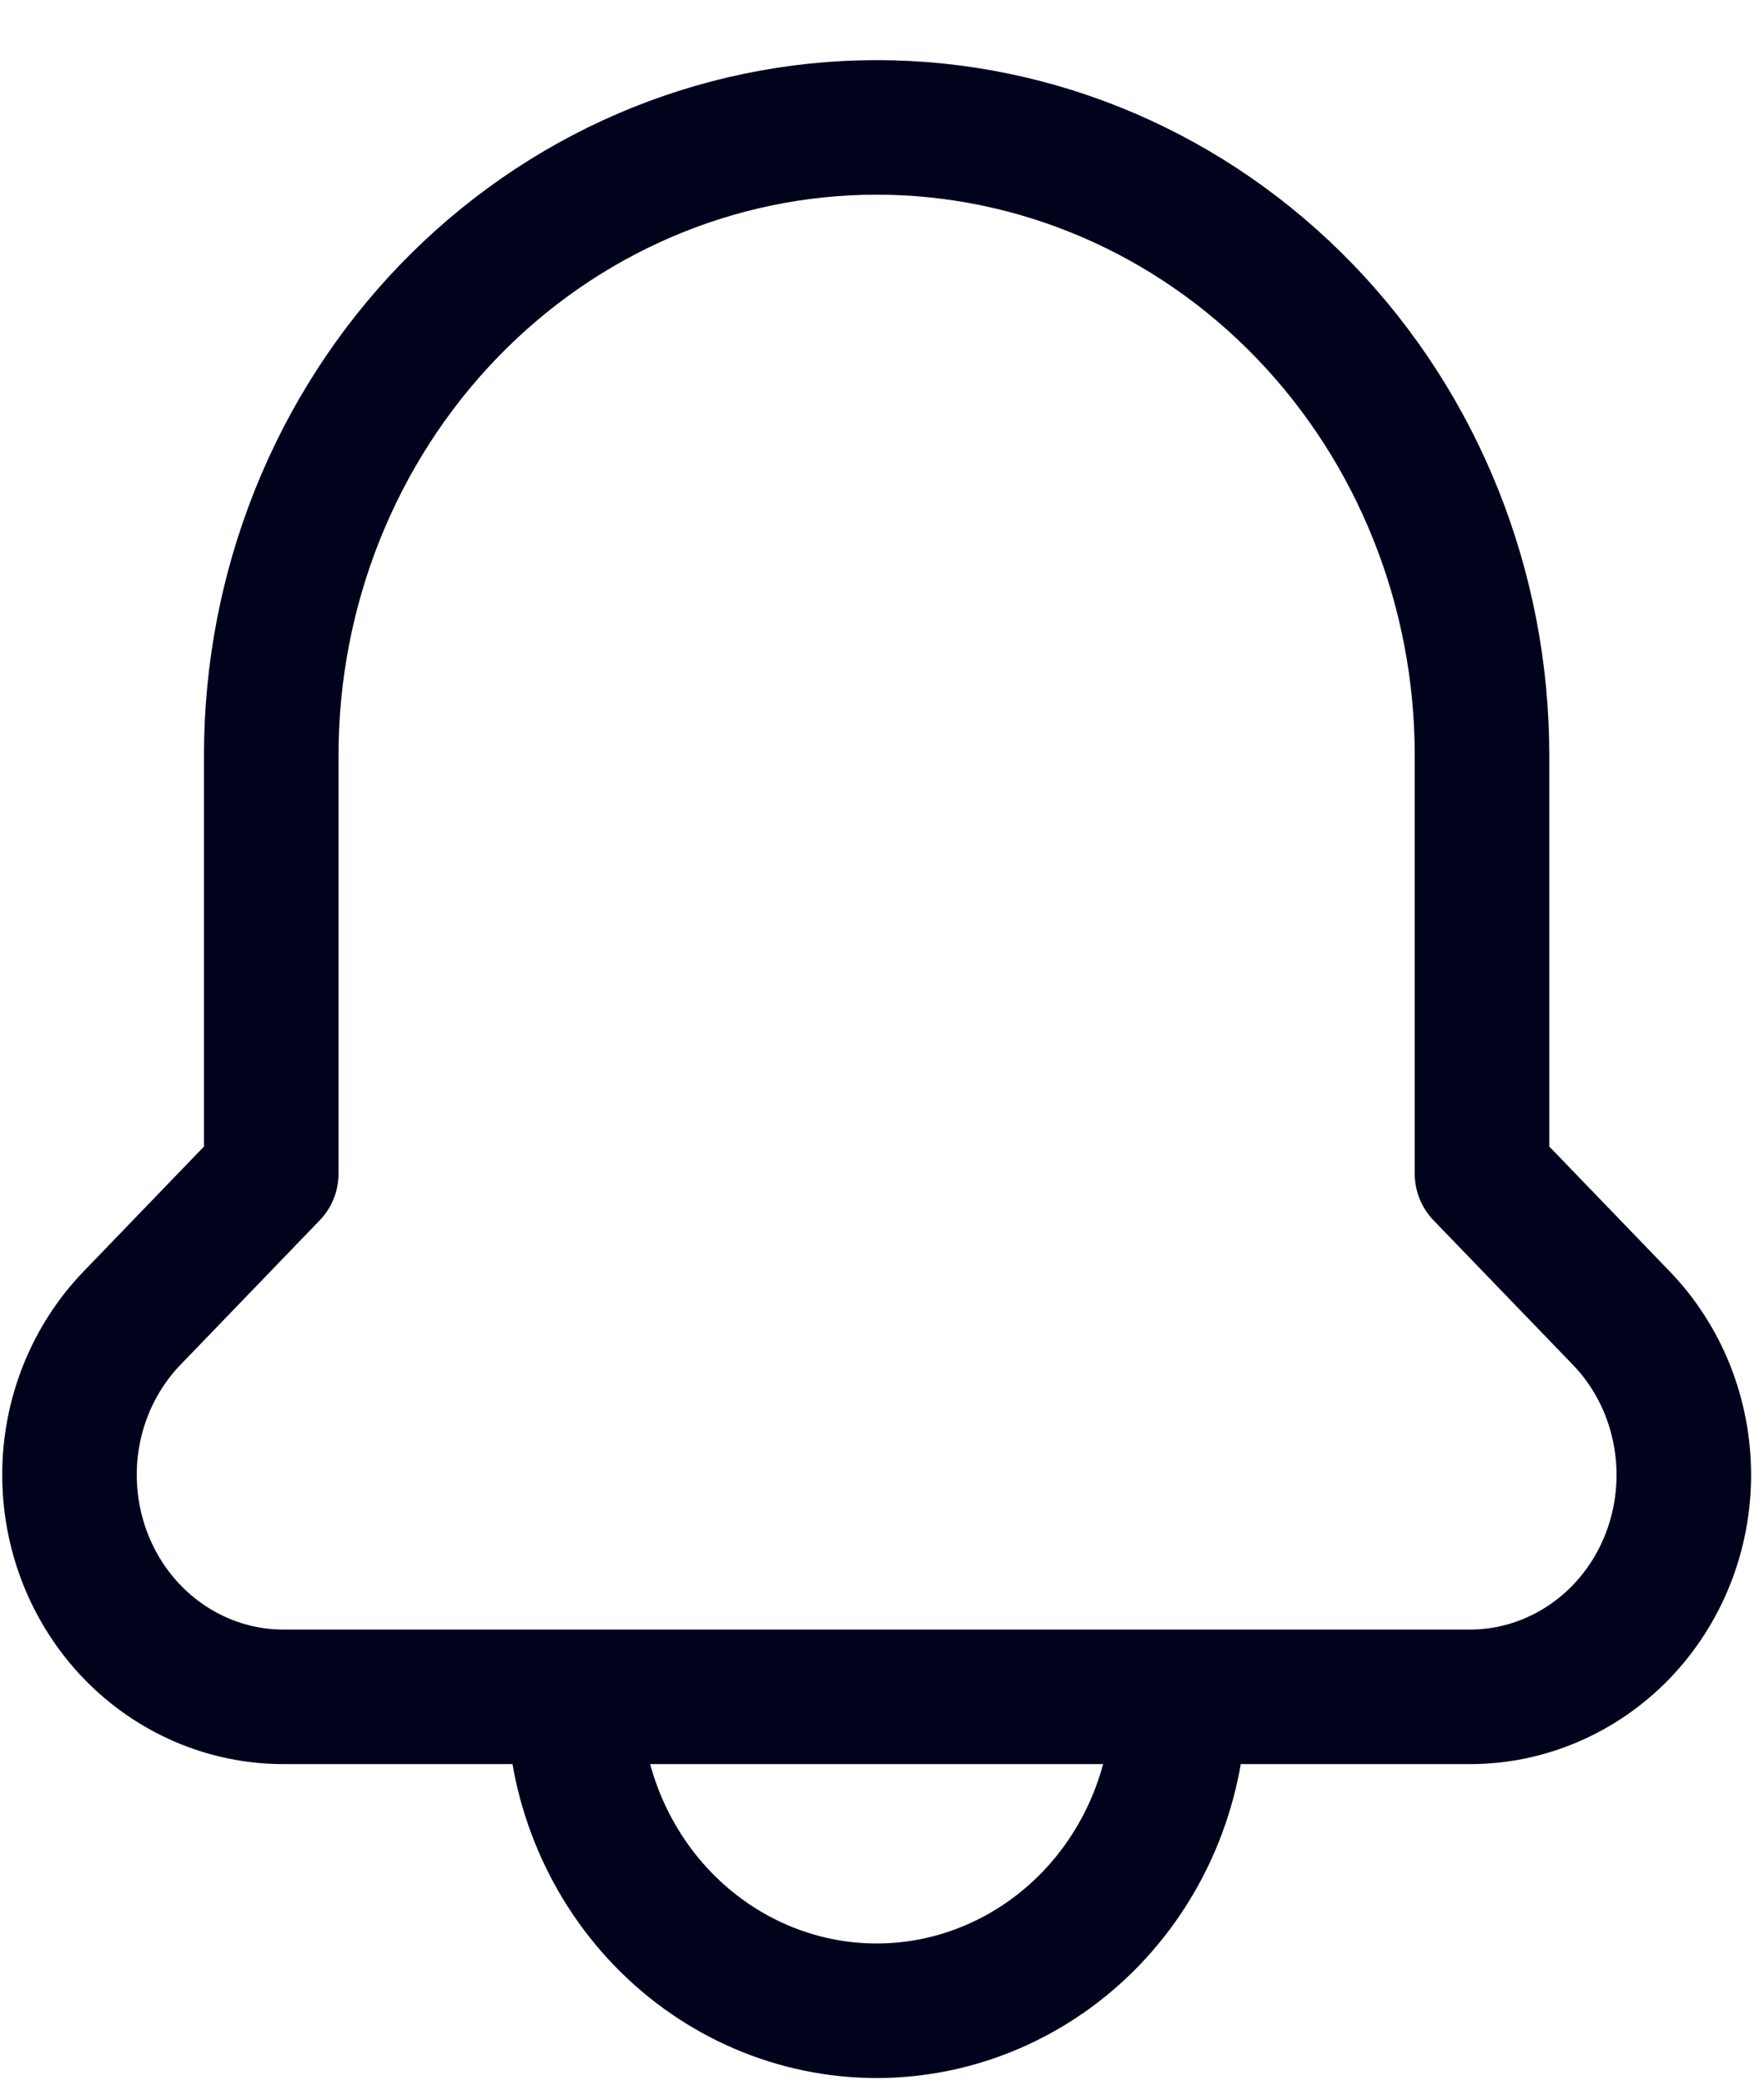 <svg width="22" height="26" viewBox="0 0 22 26" fill="none" xmlns="http://www.w3.org/2000/svg">
<path d="M20.22 16.439C20.468 16.696 20.664 17.001 20.798 17.337C20.931 17.673 21 18.033 21 18.396C21 19.13 20.719 19.834 20.219 20.353C19.718 20.871 19.04 21.163 18.332 21.163H3.534C2.827 21.163 2.148 20.871 1.648 20.353C1.148 19.834 0.867 19.13 0.867 18.396C0.866 18.033 0.935 17.673 1.069 17.337C1.203 17.001 1.399 16.696 1.647 16.439L3.383 14.638V9.418C3.383 7.342 4.179 5.35 5.595 3.882C7.011 2.414 8.931 1.589 10.933 1.589C12.936 1.589 14.856 2.414 16.272 3.882C17.688 5.35 18.483 7.342 18.483 9.418V14.638L20.22 16.439ZM14.708 21.163H7.158C7.158 22.201 7.556 23.197 8.264 23.931C8.972 24.665 9.932 25.078 10.933 25.078C11.934 25.078 12.895 24.665 13.603 23.931C14.311 23.197 14.708 22.201 14.708 21.163Z" stroke="#01031C" stroke-width="1.678" stroke-linecap="round" stroke-linejoin="round"/>
</svg>
